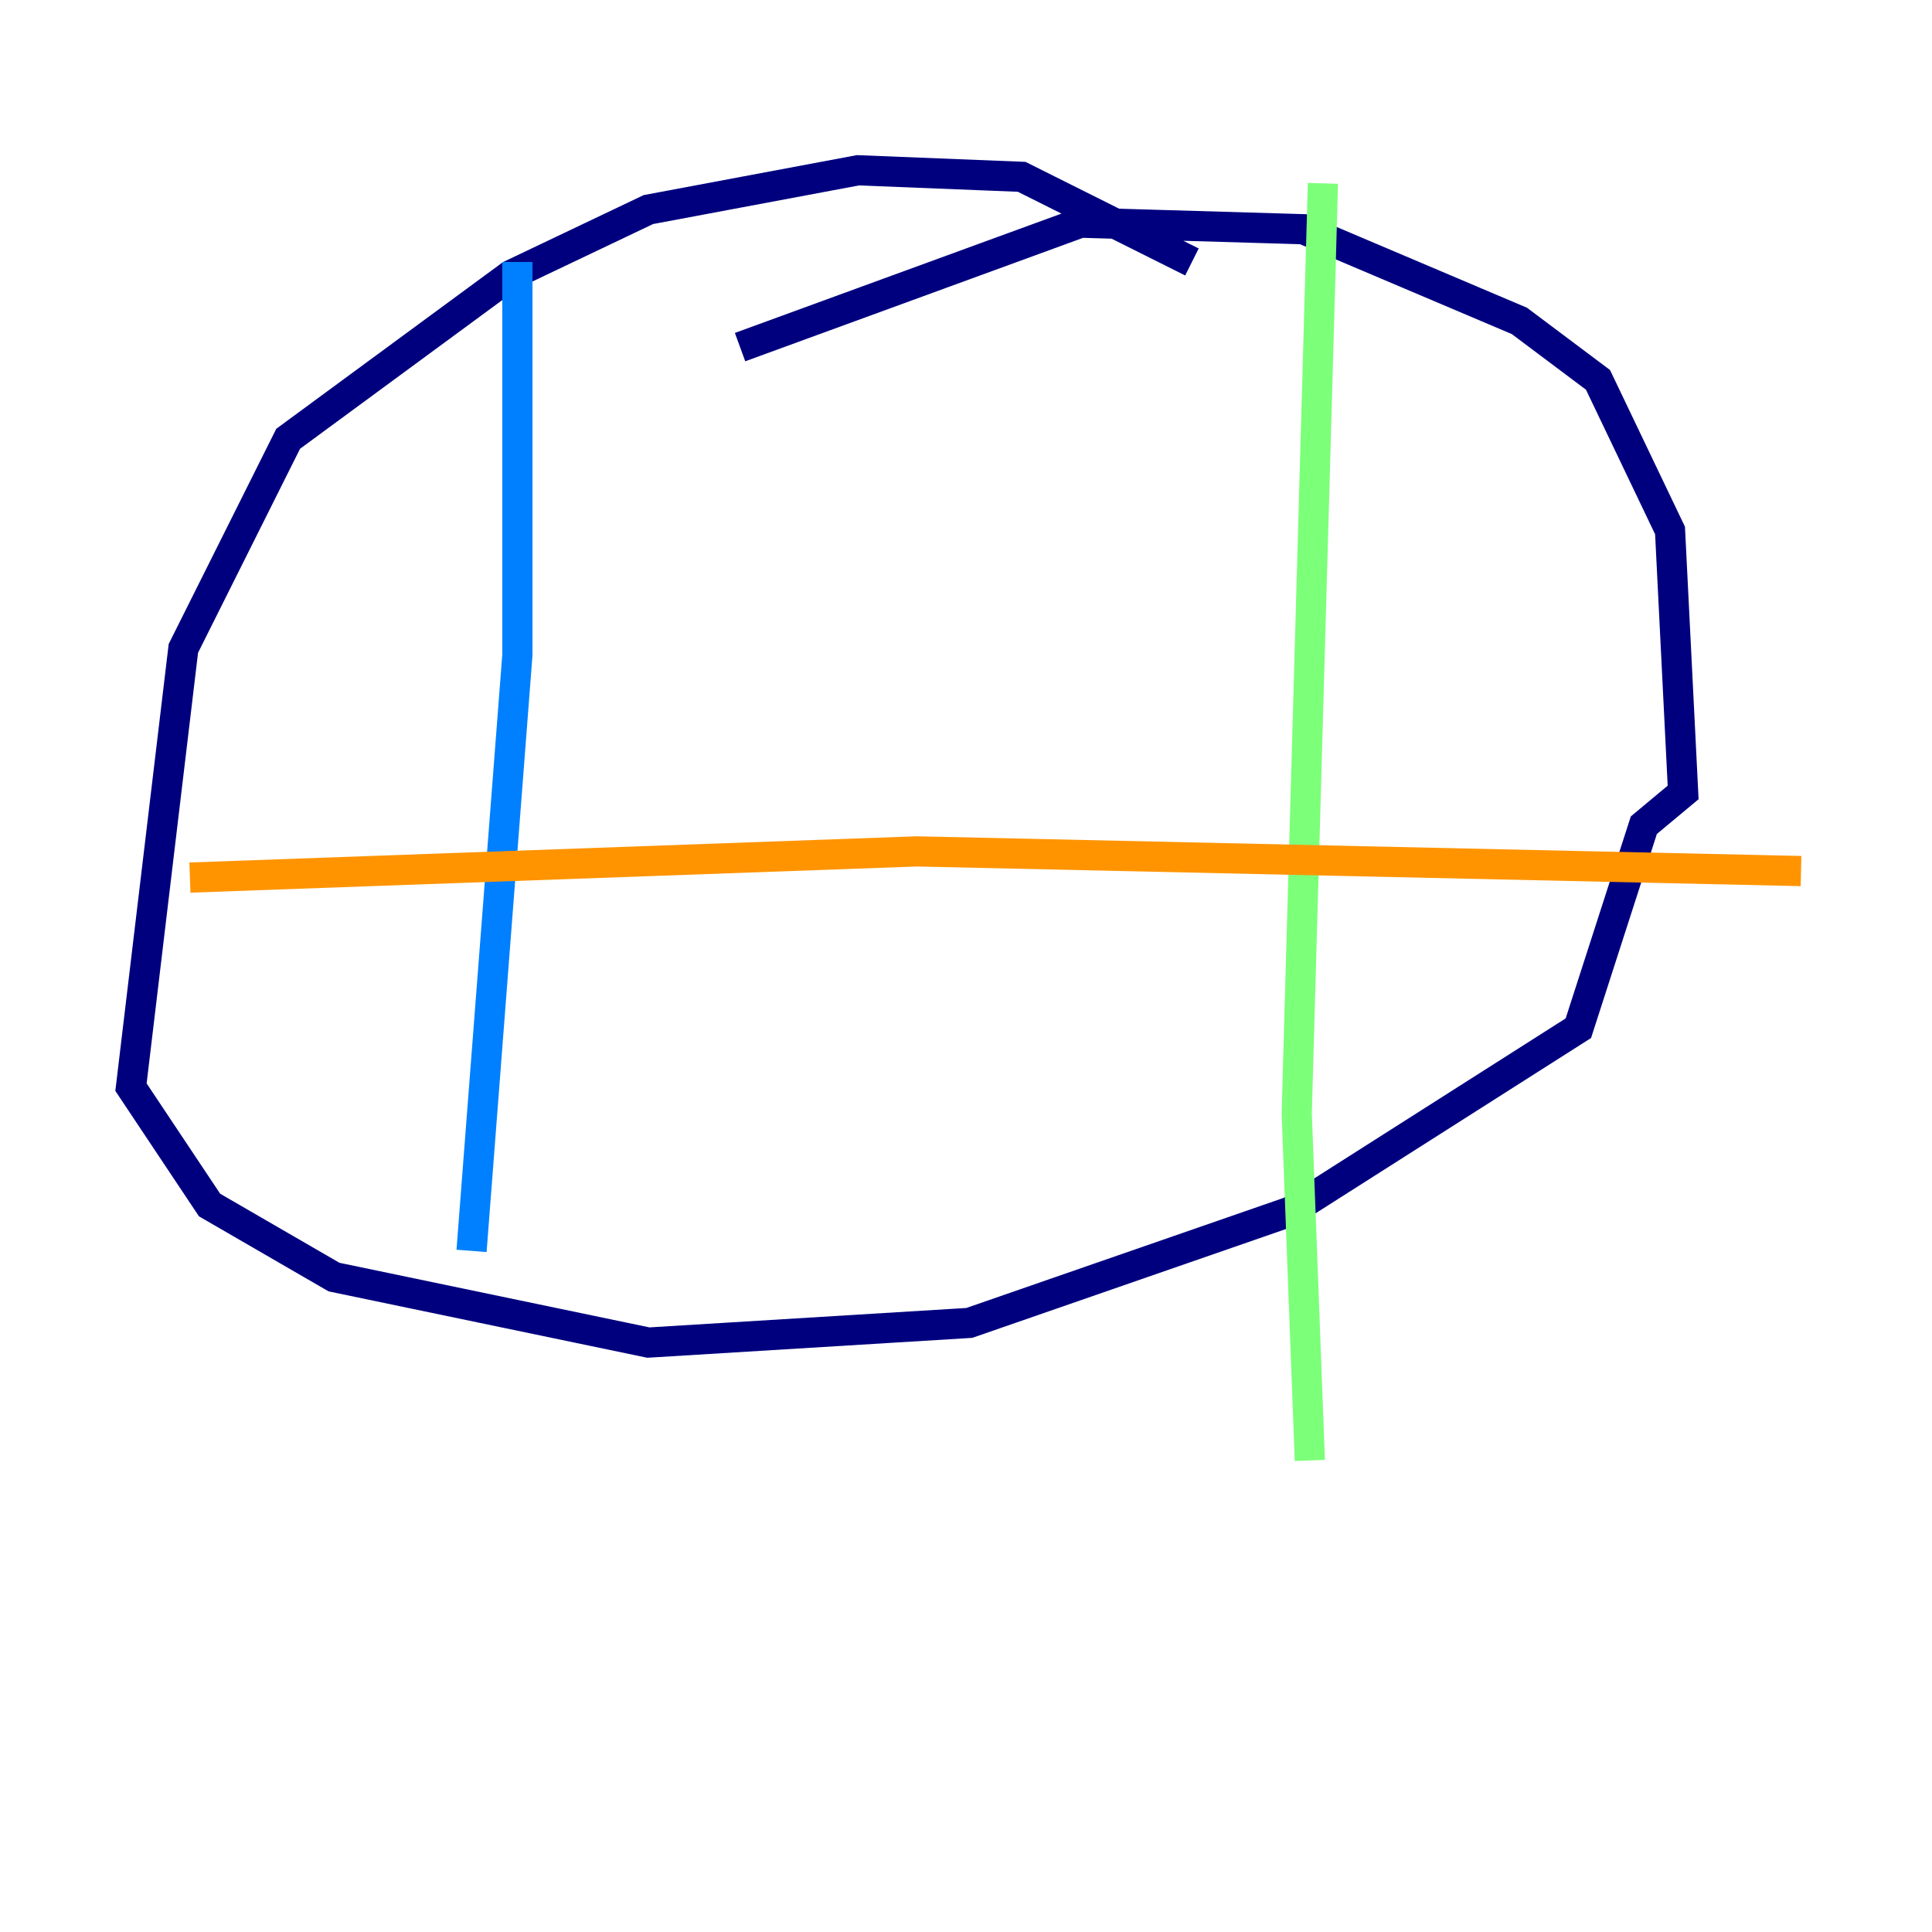 <?xml version="1.0" encoding="utf-8" ?>
<svg baseProfile="tiny" height="128" version="1.2" viewBox="0,0,128,128" width="128" xmlns="http://www.w3.org/2000/svg" xmlns:ev="http://www.w3.org/2001/xml-events" xmlns:xlink="http://www.w3.org/1999/xlink"><defs /><polyline fill="none" points="78.969,17.356 67.688,11.715 56.841,11.281 42.956,13.885 33.844,18.224 19.091,29.071 12.149,42.956 8.678,72.027 13.885,79.837 22.129,84.61 42.956,88.949 64.217,87.647 85.478,80.271 104.57,68.122 108.909,54.671 111.512,52.502 110.644,35.146 105.871,25.166 100.664,21.261 86.346,15.186 71.593,14.752 49.031,22.997" stroke="#00007f" stroke-width="2" /><polyline fill="none" points="34.278,17.356 34.278,43.39 31.241,82.875" stroke="#0080ff" stroke-width="2" /><polyline fill="none" points="87.647,12.149 85.912,73.763 86.78,96.759" stroke="#7cff79" stroke-width="2" /><polyline fill="none" points="12.583,58.142 60.746,56.407 119.322,57.709" stroke="#ff9400" stroke-width="2" /><polyline fill="none" points="65.085,8.678 65.085,8.678" stroke="#7f0000" stroke-width="2" /></svg>